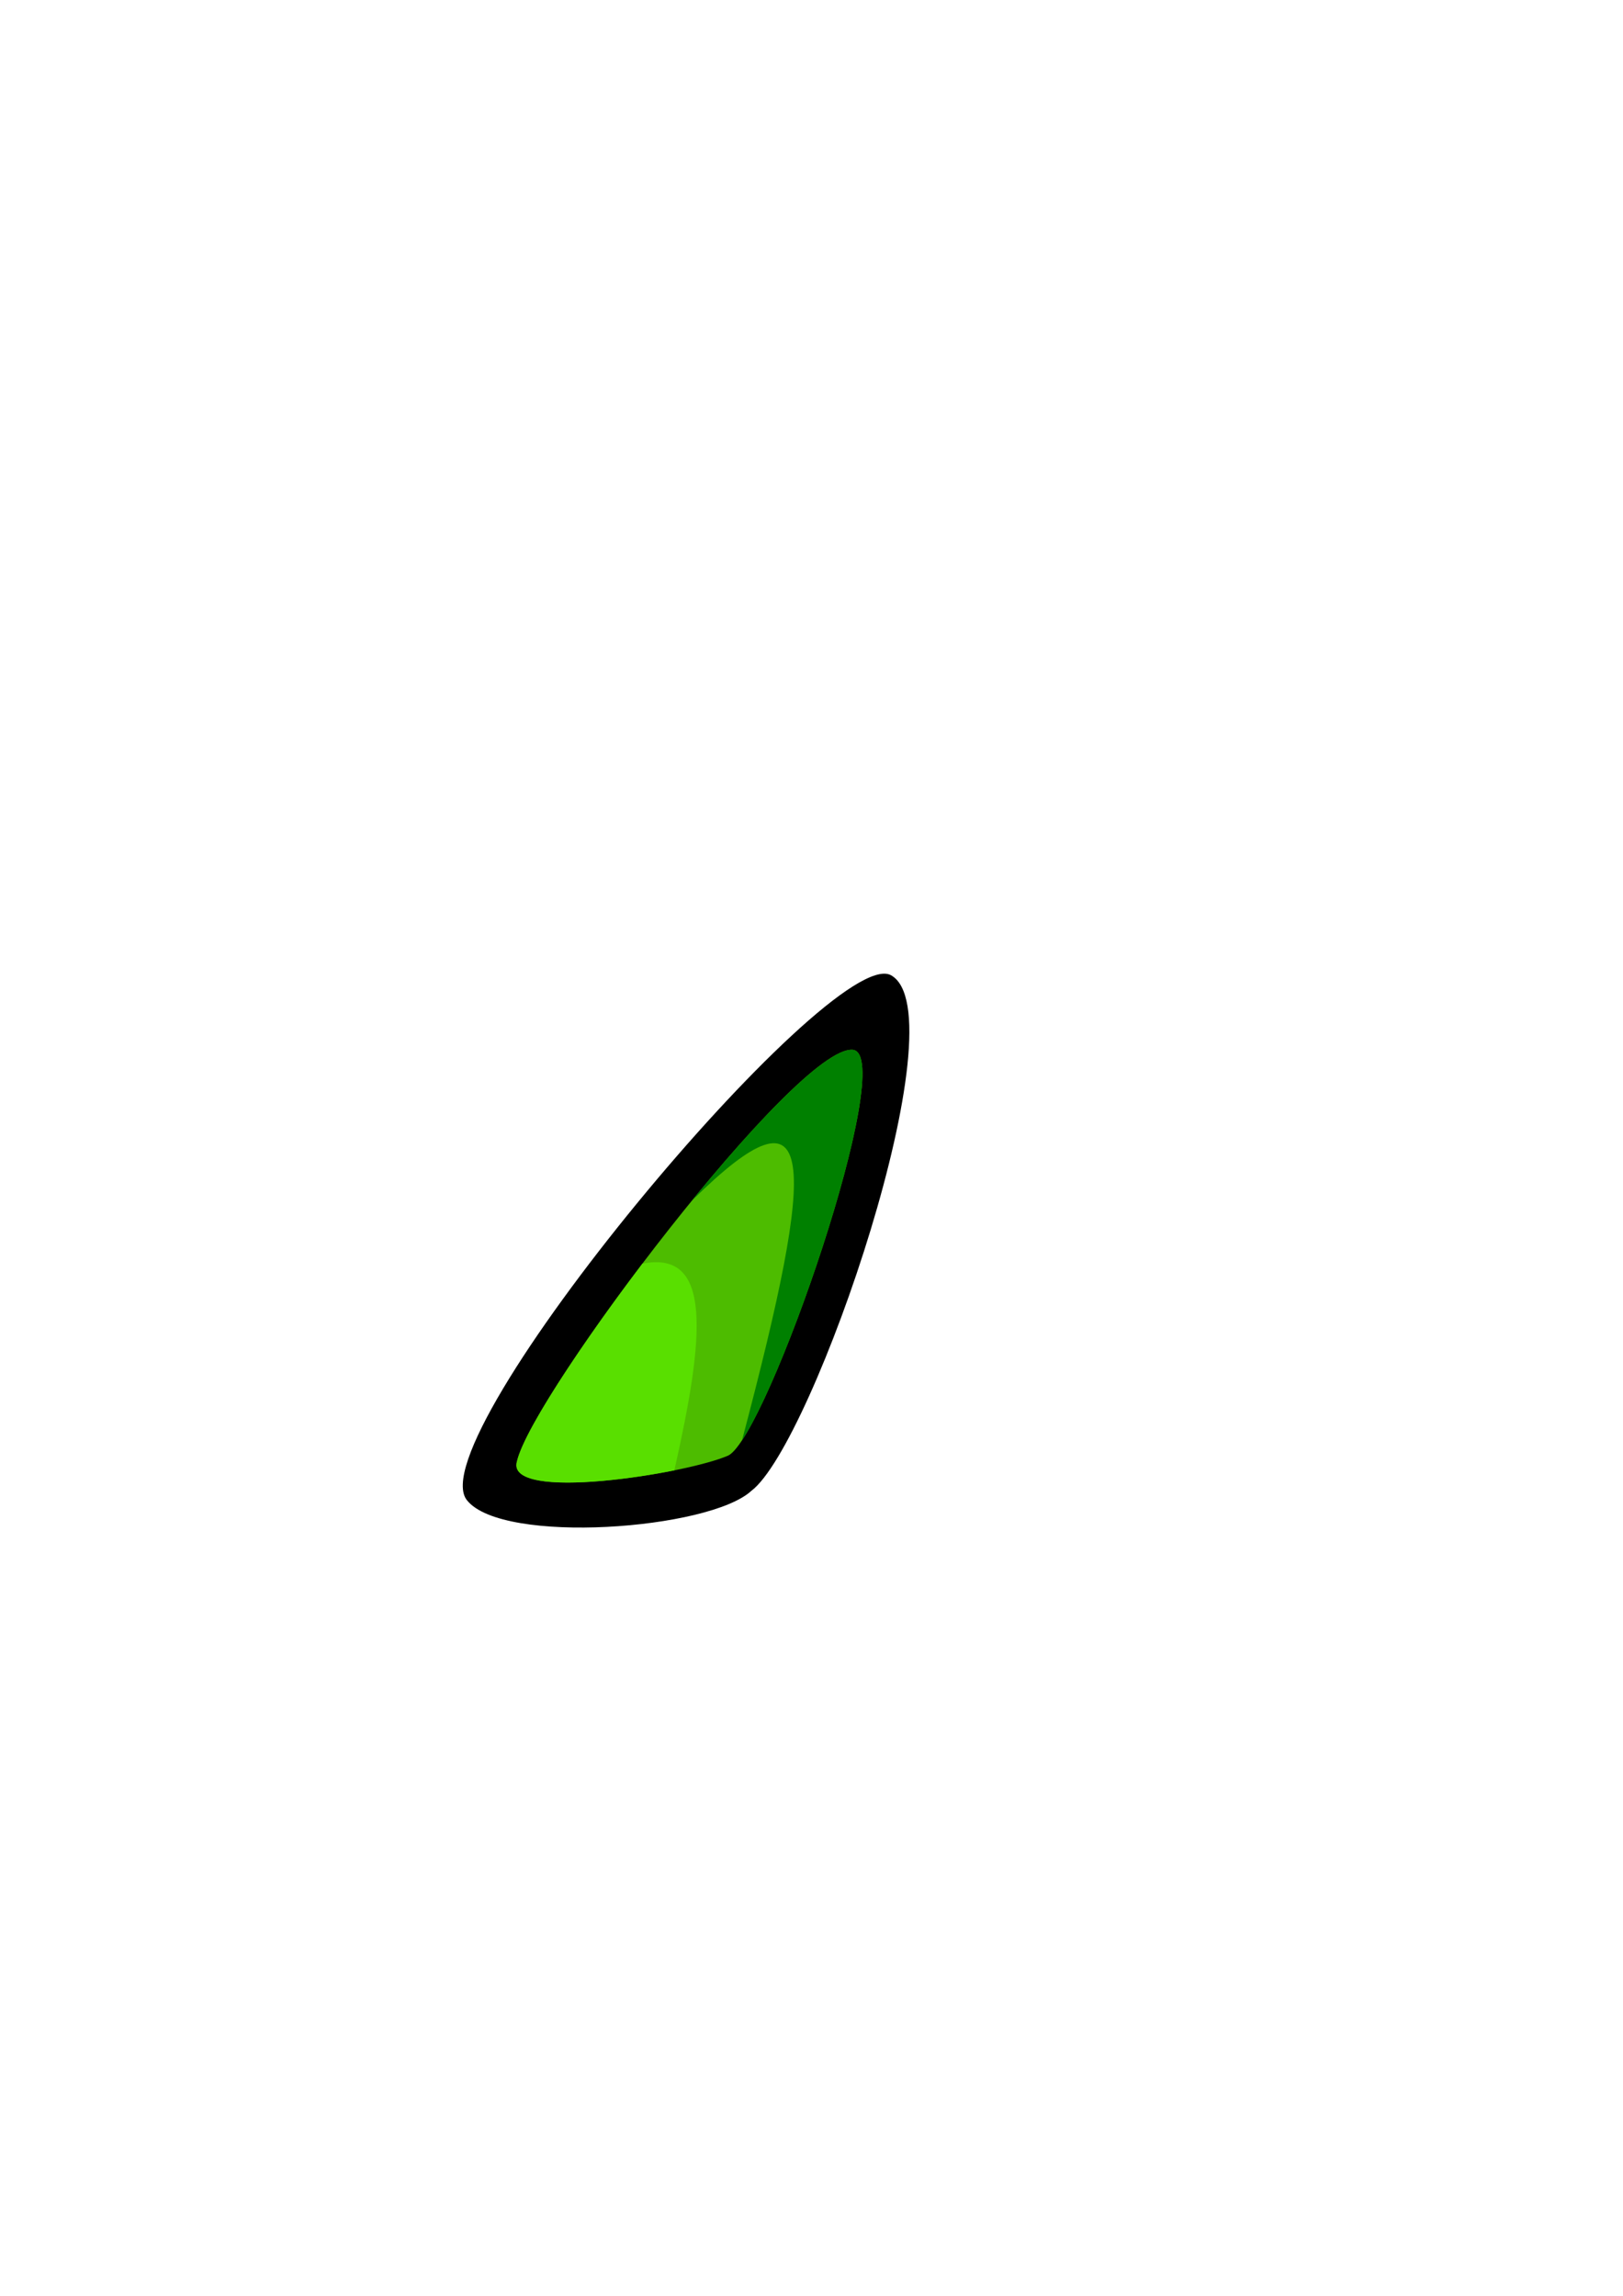 <?xml version="1.0" encoding="UTF-8" standalone="no"?>
<!-- Created with Inkscape (http://www.inkscape.org/) -->

<svg
   width="210mm"
   height="297mm"
   viewBox="0 0 210 297"
   version="1.1"
   id="svg5"
   inkscape:version="1.2.2 (732a01da63, 2022-12-09)"
   sodipodi:docname="teknos_jk.svg"
   xml:space="preserve"
   inkscape:export-filename="teknos.png"
   inkscape:export-xdpi="96"
   inkscape:export-ydpi="96"
   xmlns:inkscape="http://www.inkscape.org/namespaces/inkscape"
   xmlns:sodipodi="http://sodipodi.sourceforge.net/DTD/sodipodi-0.dtd"
   xmlns="http://www.w3.org/2000/svg"
   xmlns:svg="http://www.w3.org/2000/svg"><sodipodi:namedview
     id="namedview7"
     pagecolor="#ffffff"
     bordercolor="#000000"
     borderopacity="0.25"
     inkscape:showpageshadow="2"
     inkscape:pageopacity="0.0"
     inkscape:pagecheckerboard="0"
     inkscape:deskcolor="#d1d1d1"
     inkscape:document-units="mm"
     showgrid="false"
     inkscape:zoom="0.99276683"
     inkscape:cx="108.78687"
     inkscape:cy="678.91067"
     inkscape:window-width="1920"
     inkscape:window-height="986"
     inkscape:window-x="-11"
     inkscape:window-y="-11"
     inkscape:window-maximized="1"
     inkscape:current-layer="layer1" /><defs
     id="defs2"><clipPath
       clipPathUnits="userSpaceOnUse"
       id="clipPath984"><g
         id="g988"><g
           inkscape:label="Clip"
           id="use986"
           clip-path="url(#clipPath984)"><path
             id="path990"
             style="fill:#000000;fill-opacity:1;stroke-width:2.048;paint-order:stroke fill markers"
             d="m 133.716,53.658 c -3.756,0.026 -7.835,0.56 -12.225,1.69 -27.459,8.223 -11.106,55.632 -24.837,61.408 l 0.407,4.479 c 1.367,6.411 5.517,10 15.329,9.004 16.902,-18.554 45.071,-23.72 51.131,-40.502 4.024,-17.446 -6.854,-36.239 -29.806,-36.079 z M 100.322,155.065 l -0.162,0.259 0.042,0.46 c 0.038,-0.242 0.079,-0.481 0.12,-0.72 z" /></g></g></clipPath></defs><g
     inkscape:label="Réteg 1"
     inkscape:groupmode="layer"
     id="layer1"><g
       id="g27731"
       transform="matrix(-0.182,1.59,1.59,0.182,-77.709,-16.012)"><path
         style="fill:#000000;fill-opacity:1;stroke:none;stroke-width:0.692;stroke-dasharray:none;stroke-opacity:1;paint-order:stroke fill markers"
         d="m 74.536,129.884 c -1.905,-5.167 41.677,-33.854 46.088,-29.189 3.242,3.293 0.117,19.718 -3.38,22.737 -4.298,4.543 -40.329,12.481 -42.709,6.452 z"
         id="path27724"
         sodipodi:nodetypes="cccc" /><g
         id="g27625"><path
           style="fill:#4dbc00;fill-opacity:1;stroke:none;stroke-width:0.569;stroke-dasharray:none;stroke-opacity:1;paint-order:stroke fill markers"
           d="m 80.886,127.526 c -0.027,3.755 31.785,-3.306 33.728,-6.263 1.866,-3.191 5.856,-17.548 2.401,-16.923 -5.52,0.612 -35.972,18.604 -36.129,23.186 z"
           id="path24980"
           sodipodi:nodetypes="cccc" /><path
           id="path25116"
           style="fill:#008000;fill-opacity:1;stroke:none;stroke-width:0.6;stroke-dasharray:none;stroke-opacity:1;paint-order:stroke fill markers"
           d="m 94.442,116.019 c -0.193,0.124 -0.388,0.247 -0.579,0.371 -0.503,0.326 -1,0.652 -1.489,0.977 -0.489,0.325 -0.971,0.649 -1.443,0.971 -0.472,0.322 -0.935,0.643 -1.387,0.96 -0.226,0.159 -0.449,0.317 -0.669,0.474 -0.22,0.157 -0.438,0.314 -0.652,0.47 -0.214,0.156 -0.425,0.31 -0.632,0.464 -0.207,0.154 -0.411,0.306 -0.612,0.458 -0.2,0.151 -0.398,0.302 -0.591,0.451 -0.193,0.149 -0.382,0.297 -0.567,0.443 -0.185,0.146 -0.366,0.291 -0.543,0.435 -0.177,0.143 -0.35,0.285 -0.518,0.425 -0.168,0.14 -0.332,0.279 -0.491,0.416 -0.159,0.137 -0.314,0.272 -0.464,0.405 -0.15,0.133 -0.294,0.265 -0.434,0.394 -0.14,0.129 -0.274,0.257 -0.404,0.382 -0.129,0.125 -0.254,0.248 -0.372,0.369 -0.119,0.121 -0.232,0.24 -0.339,0.357 -0.107,0.116 -0.209,0.23 -0.304,0.342 -0.096,0.112 -0.186,0.221 -0.269,0.328 -0.084,0.107 -0.161,0.211 -0.232,0.312 -0.071,0.101 -0.136,0.2 -0.194,0.296 -0.029,0.048 -0.057,0.095 -0.083,0.142 -0.026,0.046 -0.05,0.092 -0.072,0.137 -0.022,0.045 -0.043,0.09 -0.062,0.133 -0.019,0.044 -0.037,0.086 -0.052,0.128 -0.016,0.042 -0.029,0.083 -0.041,0.124 -0.012,0.041 -0.022,0.081 -0.031,0.12 -0.009,0.039 -0.015,0.077 -0.02,0.114 -0.005,0.037 -0.008,0.074 -0.009,0.11 -2.08e-4,0.029 0.002,0.058 0.005,0.086 0.004,0.028 0.009,0.056 0.017,0.082 0.007,0.027 0.017,0.053 0.028,0.079 0.011,0.025 0.024,0.05 0.039,0.074 0.015,0.024 0.032,0.047 0.05,0.07 0.018,0.023 0.039,0.045 0.061,0.067 0.022,0.022 0.046,0.043 0.071,0.063 0.026,0.02 0.053,0.04 0.082,0.059 0.029,0.019 0.06,0.038 0.092,0.056 0.032,0.018 0.066,0.035 0.102,0.052 0.036,0.017 0.073,0.033 0.112,0.049 0.039,0.016 0.08,0.03 0.122,0.045 0.084,0.029 0.175,0.056 0.272,0.081 0.097,0.025 0.2,0.047 0.309,0.067 0.109,0.02 0.223,0.038 0.344,0.054 0.12,0.016 0.247,0.029 0.378,0.041 0.132,0.011 0.268,0.021 0.41,0.028 0.142,0.007 0.29,0.013 0.442,0.017 0.152,0.003 0.309,0.005 0.471,0.005 0.162,-3.7e-4 0.329,-0.003 0.5,-0.007 0.171,-0.004 0.347,-0.01 0.527,-0.018 0.18,-0.008 0.364,-0.017 0.552,-0.028 0.188,-0.011 0.38,-0.024 0.576,-0.039 0.196,-0.015 0.396,-0.031 0.599,-0.049 0.203,-0.018 0.41,-0.037 0.62,-0.058 0.21,-0.021 0.423,-0.044 0.64,-0.068 0.216,-0.024 0.436,-0.05 0.658,-0.077 0.222,-0.027 0.447,-0.056 0.675,-0.086 0.455,-0.06 0.921,-0.125 1.395,-0.196 0.474,-0.071 0.957,-0.147 1.446,-0.227 0.489,-0.08 0.985,-0.165 1.486,-0.254 0.501,-0.089 1.006,-0.182 1.514,-0.28 0.508,-0.097 1.02,-0.198 1.532,-0.302 0.512,-0.104 1.025,-0.212 1.537,-0.322 0.512,-0.11 1.023,-0.223 1.532,-0.338 0.508,-0.115 1.014,-0.233 1.515,-0.353 0.501,-0.12 0.997,-0.241 1.487,-0.364 0.49,-0.123 0.972,-0.247 1.447,-0.373 0.475,-0.125 0.941,-0.252 1.397,-0.379 0.456,-0.127 0.901,-0.254 1.334,-0.382 0.433,-0.128 0.854,-0.256 1.261,-0.383 0.203,-0.064 0.404,-0.127 0.6,-0.191 0.196,-0.064 0.388,-0.127 0.577,-0.19 0.188,-0.063 0.373,-0.126 0.553,-0.189 0.18,-0.063 0.356,-0.125 0.528,-0.187 0.171,-0.062 0.338,-0.124 0.501,-0.185 0.162,-0.061 0.32,-0.122 0.473,-0.183 0.153,-0.061 0.3,-0.121 0.443,-0.18 0.143,-0.06 0.28,-0.119 0.412,-0.177 0.132,-0.059 0.258,-0.117 0.379,-0.174 0.099,-0.047 0.192,-0.094 0.283,-0.14 -23.634,3.436 -29.985,2.793 -18.826,-6.202 z"
           sodipodi:nodetypes="cssssssssssssssssssssssssssssscsssssssssssssssssssssssssssssssssssssssssssssssssscc" /><path
           id="path25119"
           style="fill:#59df00;fill-opacity:1;stroke:none;stroke-width:0.6;stroke-dasharray:none;stroke-opacity:1;paint-order:stroke fill markers"
           d="m 116.302,117.061 c 0.06,-0.184 0.119,-0.369 0.178,-0.559 0.072,-0.231 0.144,-0.466 0.214,-0.704 0.071,-0.238 0.14,-0.479 0.209,-0.722 0.069,-0.243 0.136,-0.488 0.202,-0.735 0.066,-0.247 0.131,-0.495 0.194,-0.743 0.063,-0.248 0.124,-0.497 0.183,-0.746 0.059,-0.249 0.116,-0.497 0.171,-0.744 0.055,-0.247 0.108,-0.494 0.158,-0.738 0.05,-0.244 0.097,-0.487 0.142,-0.727 0.044,-0.24 0.086,-0.477 0.125,-0.711 0.019,-0.117 0.037,-0.233 0.055,-0.348 0.018,-0.115 0.034,-0.229 0.05,-0.342 0.016,-0.113 0.031,-0.225 0.045,-0.336 0.014,-0.111 0.028,-0.22 0.04,-0.329 0.012,-0.108 0.023,-0.216 0.034,-0.321 0.01,-0.106 0.02,-0.21 0.028,-0.313 0.008,-0.103 0.016,-0.204 0.022,-0.304 0.006,-0.1 0.011,-0.198 0.015,-0.295 0.004,-0.097 0.007,-0.192 0.009,-0.285 0.002,-0.093 0.003,-0.185 0.003,-0.274 -3.7e-4,-0.09 -0.002,-0.177 -0.005,-0.263 -0.003,-0.086 -0.007,-0.169 -0.012,-0.251 -0.005,-0.082 -0.011,-0.162 -0.019,-0.239 -0.008,-0.077 -0.017,-0.153 -0.027,-0.226 -0.01,-0.073 -0.022,-0.144 -0.035,-0.212 -0.013,-0.069 -0.027,-0.135 -0.043,-0.198 -0.016,-0.064 -0.033,-0.125 -0.051,-0.183 -0.018,-0.059 -0.038,-0.115 -0.059,-0.168 -0.021,-0.053 -0.044,-0.104 -0.068,-0.152 -0.012,-0.024 -0.025,-0.048 -0.038,-0.07 -0.013,-0.023 -0.026,-0.044 -0.04,-0.066 -0.014,-0.021 -0.028,-0.042 -0.042,-0.061 -0.014,-0.02 -0.029,-0.039 -0.044,-0.057 -0.015,-0.018 -0.031,-0.036 -0.046,-0.053 -0.016,-0.017 -0.032,-0.033 -0.049,-0.048 -0.017,-0.015 -0.034,-0.03 -0.051,-0.043 -0.018,-0.014 -0.036,-0.027 -0.054,-0.039 -0.018,-0.012 -0.037,-0.024 -0.056,-0.034 -0.019,-0.011 -0.038,-0.021 -0.058,-0.029 -0.02,-0.009 -0.041,-0.017 -0.061,-0.024 -0.021,-0.007 -0.042,-0.014 -0.064,-0.02 -0.022,-0.006 -0.044,-0.011 -0.066,-0.015 -0.023,-0.004 -0.046,-0.007 -0.069,-0.009 -0.023,-0.002 -0.047,-0.003 -0.071,-0.004 -0.024,-4.9e-4 -0.049,-2.4e-4 -0.074,0.001 -0.025,0.001 -0.051,0.003 -0.077,0.006 -0.026,0.003 -0.053,0.007 -0.08,0.012 -0.043,0.005 -0.088,0.011 -0.134,0.018 -0.046,0.007 -0.094,0.015 -0.143,0.024 -0.049,0.009 -0.099,0.019 -0.151,0.03 -0.052,0.011 -0.105,0.023 -0.16,0.036 -0.11,0.026 -0.225,0.057 -0.346,0.09 -0.121,0.034 -0.247,0.072 -0.379,0.113 -0.132,0.042 -0.268,0.087 -0.41,0.136 -0.142,0.049 -0.289,0.102 -0.44,0.158 -0.152,0.056 -0.309,0.116 -0.47,0.179 -0.161,0.063 -0.327,0.13 -0.497,0.2 -0.17,0.07 -0.345,0.143 -0.523,0.22 -0.179,0.076 -0.361,0.156 -0.548,0.239 -0.187,0.083 -0.378,0.168 -0.573,0.257 -0.195,0.089 -0.393,0.18 -0.595,0.275 -0.202,0.095 -0.408,0.192 -0.617,0.292 -0.209,0.1 -0.421,0.203 -0.636,0.308 -0.215,0.105 -0.434,0.213 -0.656,0.324 -0.221,0.11 -0.446,0.224 -0.673,0.339 -0.227,0.115 -0.457,0.233 -0.689,0.352 -0.232,0.12 -0.467,0.242 -0.704,0.366 -0.237,0.124 -0.476,0.251 -0.718,0.379 -0.241,0.128 -0.485,0.259 -0.731,0.391 -0.245,0.132 -0.493,0.266 -0.742,0.402 -0.249,0.136 -0.5,0.274 -0.752,0.413 -0.252,0.139 -0.506,0.281 -0.761,0.423 -0.255,0.143 -0.511,0.286 -0.768,0.432 -0.257,0.146 -0.515,0.293 -0.774,0.441 -0.259,0.148 -0.518,0.298 -0.779,0.449 -0.26,0.151 -0.522,0.303 -0.783,0.456 -0.261,0.153 -0.523,0.307 -0.785,0.463 -0.029,0.017 -0.058,0.034 -0.086,0.051 -1.771,5.532 5.273,5.66 16.31,4.465 z" /></g></g></g></svg>
